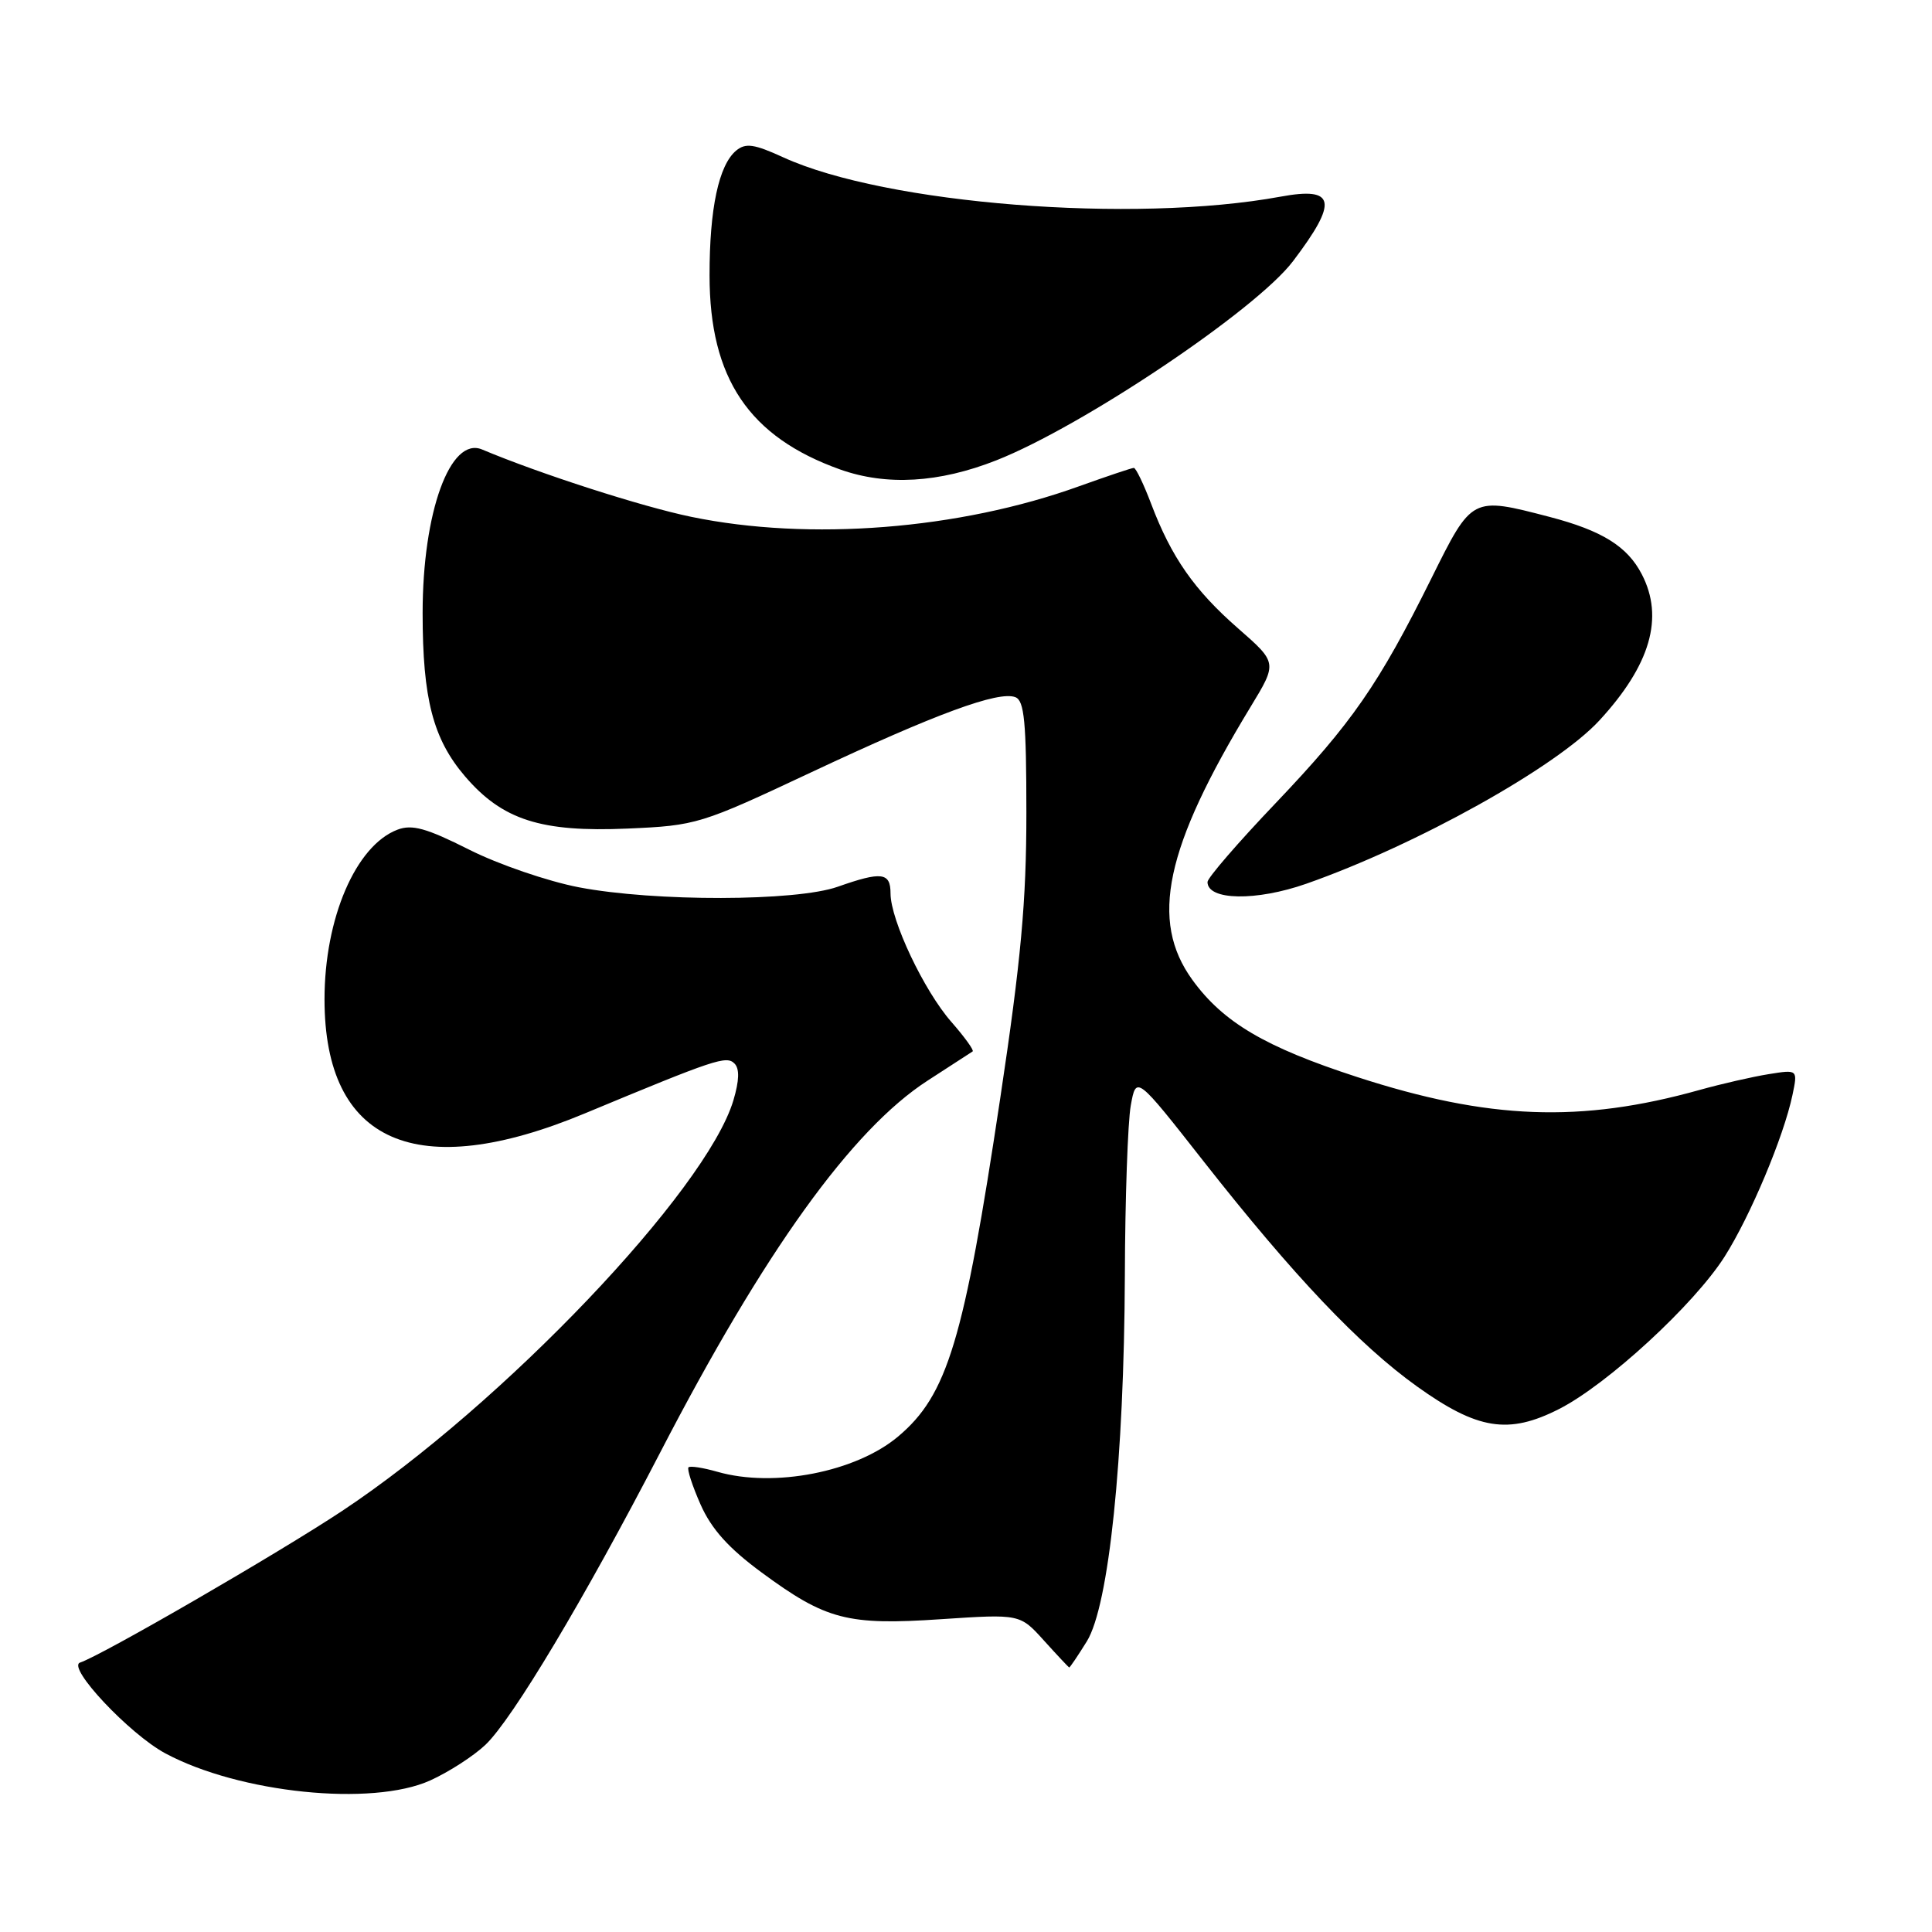 <?xml version="1.0" encoding="UTF-8" standalone="no"?>
<!DOCTYPE svg PUBLIC "-//W3C//DTD SVG 1.1//EN" "http://www.w3.org/Graphics/SVG/1.1/DTD/svg11.dtd" >
<svg xmlns="http://www.w3.org/2000/svg" xmlns:xlink="http://www.w3.org/1999/xlink" version="1.1" viewBox="0 0 256 256">
 <g >
 <path fill="currentColor"
d=" M 57.00 235.92 C 59.48 234.80 62.77 232.67 64.33 231.19 C 67.91 227.78 77.45 211.82 87.46 192.50 C 101.26 165.84 112.88 149.68 122.91 143.19 C 125.98 141.20 128.67 139.46 128.88 139.32 C 129.09 139.18 127.83 137.43 126.08 135.43 C 122.44 131.30 118.00 121.91 118.00 118.38 C 118.00 115.59 116.82 115.45 111.00 117.50 C 105.47 119.45 86.73 119.49 76.70 117.57 C 72.59 116.78 66.05 114.54 62.16 112.58 C 56.50 109.73 54.60 109.20 52.66 109.94 C 47.14 112.04 43.00 121.68 43.00 132.41 C 43.00 151.47 55.20 156.81 77.50 147.53 C 94.80 140.33 96.25 139.85 97.32 140.92 C 98.01 141.61 97.96 143.17 97.18 145.80 C 93.59 157.77 66.58 186.12 45.33 200.21 C 36.81 205.85 13.54 219.32 10.61 220.30 C 8.81 220.90 17.14 229.76 21.89 232.32 C 31.72 237.60 49.30 239.40 57.00 235.92 Z  M 144.01 217.49 C 146.94 212.75 148.95 193.33 149.05 169.00 C 149.08 158.82 149.44 148.70 149.83 146.50 C 150.55 142.50 150.55 142.50 159.52 153.93 C 171.38 169.02 180.11 178.23 187.76 183.71 C 195.78 189.45 199.88 190.11 206.57 186.71 C 212.97 183.46 224.47 172.88 228.52 166.51 C 231.93 161.13 236.35 150.62 237.51 145.10 C 238.22 141.71 238.22 141.71 234.36 142.33 C 232.24 142.67 228.13 143.61 225.22 144.42 C 209.46 148.83 197.24 148.37 179.83 142.71 C 167.64 138.75 162.08 135.47 157.99 129.83 C 152.31 121.98 154.36 112.34 165.71 93.66 C 169.26 87.82 169.26 87.82 164.05 83.26 C 158.25 78.19 155.21 73.83 152.53 66.75 C 151.54 64.14 150.51 62.00 150.24 62.00 C 149.96 62.00 146.71 63.10 142.99 64.43 C 127.12 70.16 107.27 71.73 91.58 68.48 C 85.08 67.14 71.58 62.80 63.88 59.56 C 59.66 57.79 56.00 67.85 56.00 81.24 C 56.00 92.61 57.38 97.91 61.61 102.86 C 66.56 108.65 71.69 110.29 83.16 109.79 C 92.30 109.39 92.83 109.22 107.50 102.33 C 124.02 94.57 132.31 91.52 134.54 92.38 C 135.73 92.83 136.00 95.67 136.00 107.72 C 136.00 119.46 135.29 127.22 132.54 145.50 C 127.71 177.67 125.55 184.84 119.00 190.35 C 113.41 195.05 102.56 197.17 95.06 195.02 C 93.17 194.48 91.45 194.21 91.23 194.43 C 91.01 194.65 91.73 196.87 92.83 199.36 C 94.28 202.62 96.54 205.14 100.93 208.37 C 109.46 214.65 112.29 215.39 124.72 214.55 C 135.15 213.86 135.15 213.86 138.32 217.37 C 140.07 219.31 141.58 220.91 141.67 220.95 C 141.76 220.98 142.81 219.42 144.01 217.49 Z  M 173.09 117.10 C 187.68 111.98 206.24 101.64 211.93 95.46 C 218.69 88.12 220.52 81.83 217.55 76.10 C 215.63 72.39 212.28 70.31 205.32 68.49 C 194.98 65.80 195.07 65.76 189.65 76.67 C 182.68 90.70 179.15 95.79 169.04 106.41 C 164.07 111.62 160.00 116.33 160.00 116.87 C 160.00 119.32 166.45 119.43 173.09 117.10 Z  M 132.01 61.00 C 143.45 56.49 166.45 41.06 171.33 34.61 C 177.35 26.67 176.97 24.71 169.67 26.06 C 150.20 29.64 117.34 27.05 103.79 20.85 C 99.93 19.08 98.80 18.92 97.55 19.95 C 95.24 21.87 94.01 27.64 94.02 36.50 C 94.02 50.14 99.25 57.90 111.33 62.21 C 117.47 64.39 124.42 63.99 132.01 61.00 Z "/>
</g>
</svg>